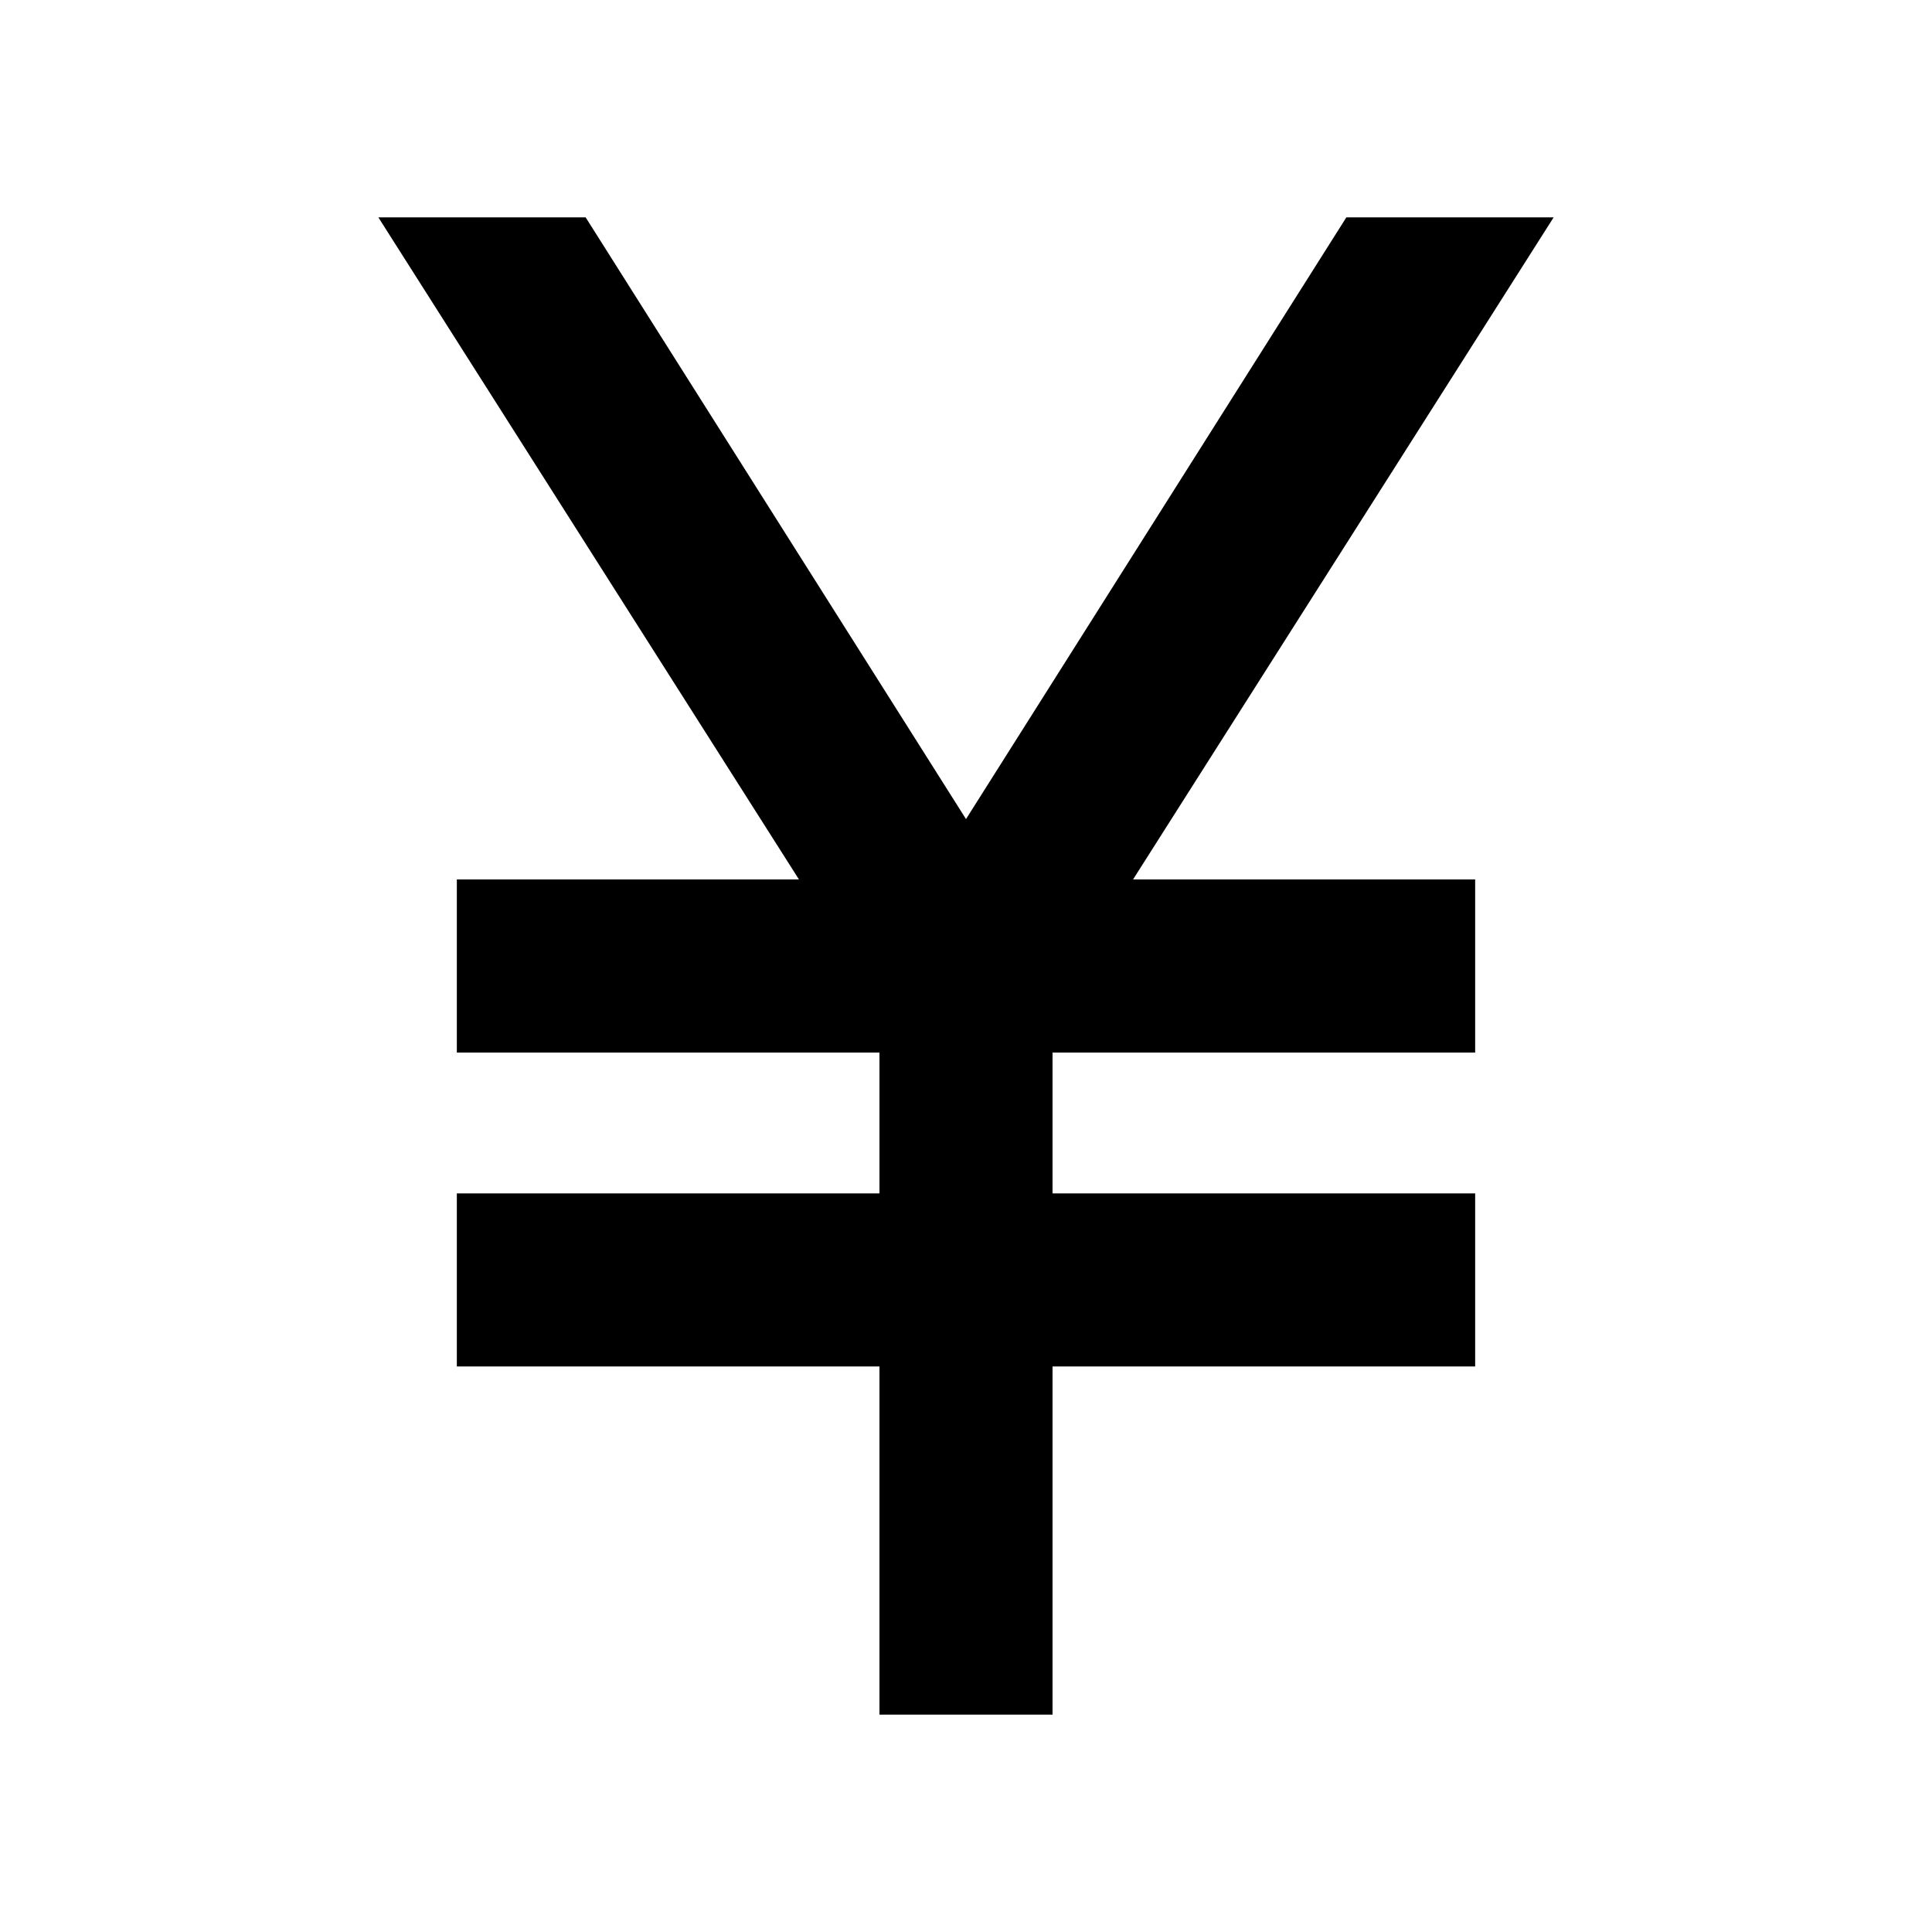 <svg xmlns="http://www.w3.org/2000/svg" height="24" width="24"><path d="M10.925 21.3v-4.325h-5.25v-2.15h5.25v-1.75h-5.25v-2.15h4.25L4.7 2.7h2.575L12 10.175 16.725 2.7H19.3l-5.225 8.225h4.25v2.15h-5.25v1.75h5.25v2.15h-5.25V21.3Z"/></svg>